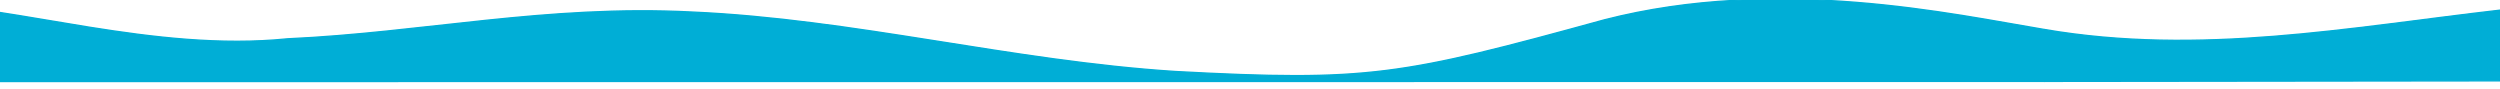<svg xmlns="http://www.w3.org/2000/svg" width="1900" height="67.7" viewBox="0 0 502.708 17.912"><g fill="#00aed6" stroke="#00aed6" stroke-width=".265"><path d="M-91.329 8.427c13.861-5.74 44.055-6.63 73.848-7.713 20.729.45 48.463 9.814 75.311 7.087 27.183-1.228 51.982-6.883 81.265-5.386 32.663 1.434 64.324 9.85 97.275 11.96 38.75 2.081 45.418.825 86.227-10.386 34.93-8.983 70.345-1.078 88.536 1.943l-.033 10.435-502.44.033z"/><path d="M411.133 5.932c31.243 5.338 61.154-.387 91.442-3.878l.028 14.208-91.503.105"/></g></svg>